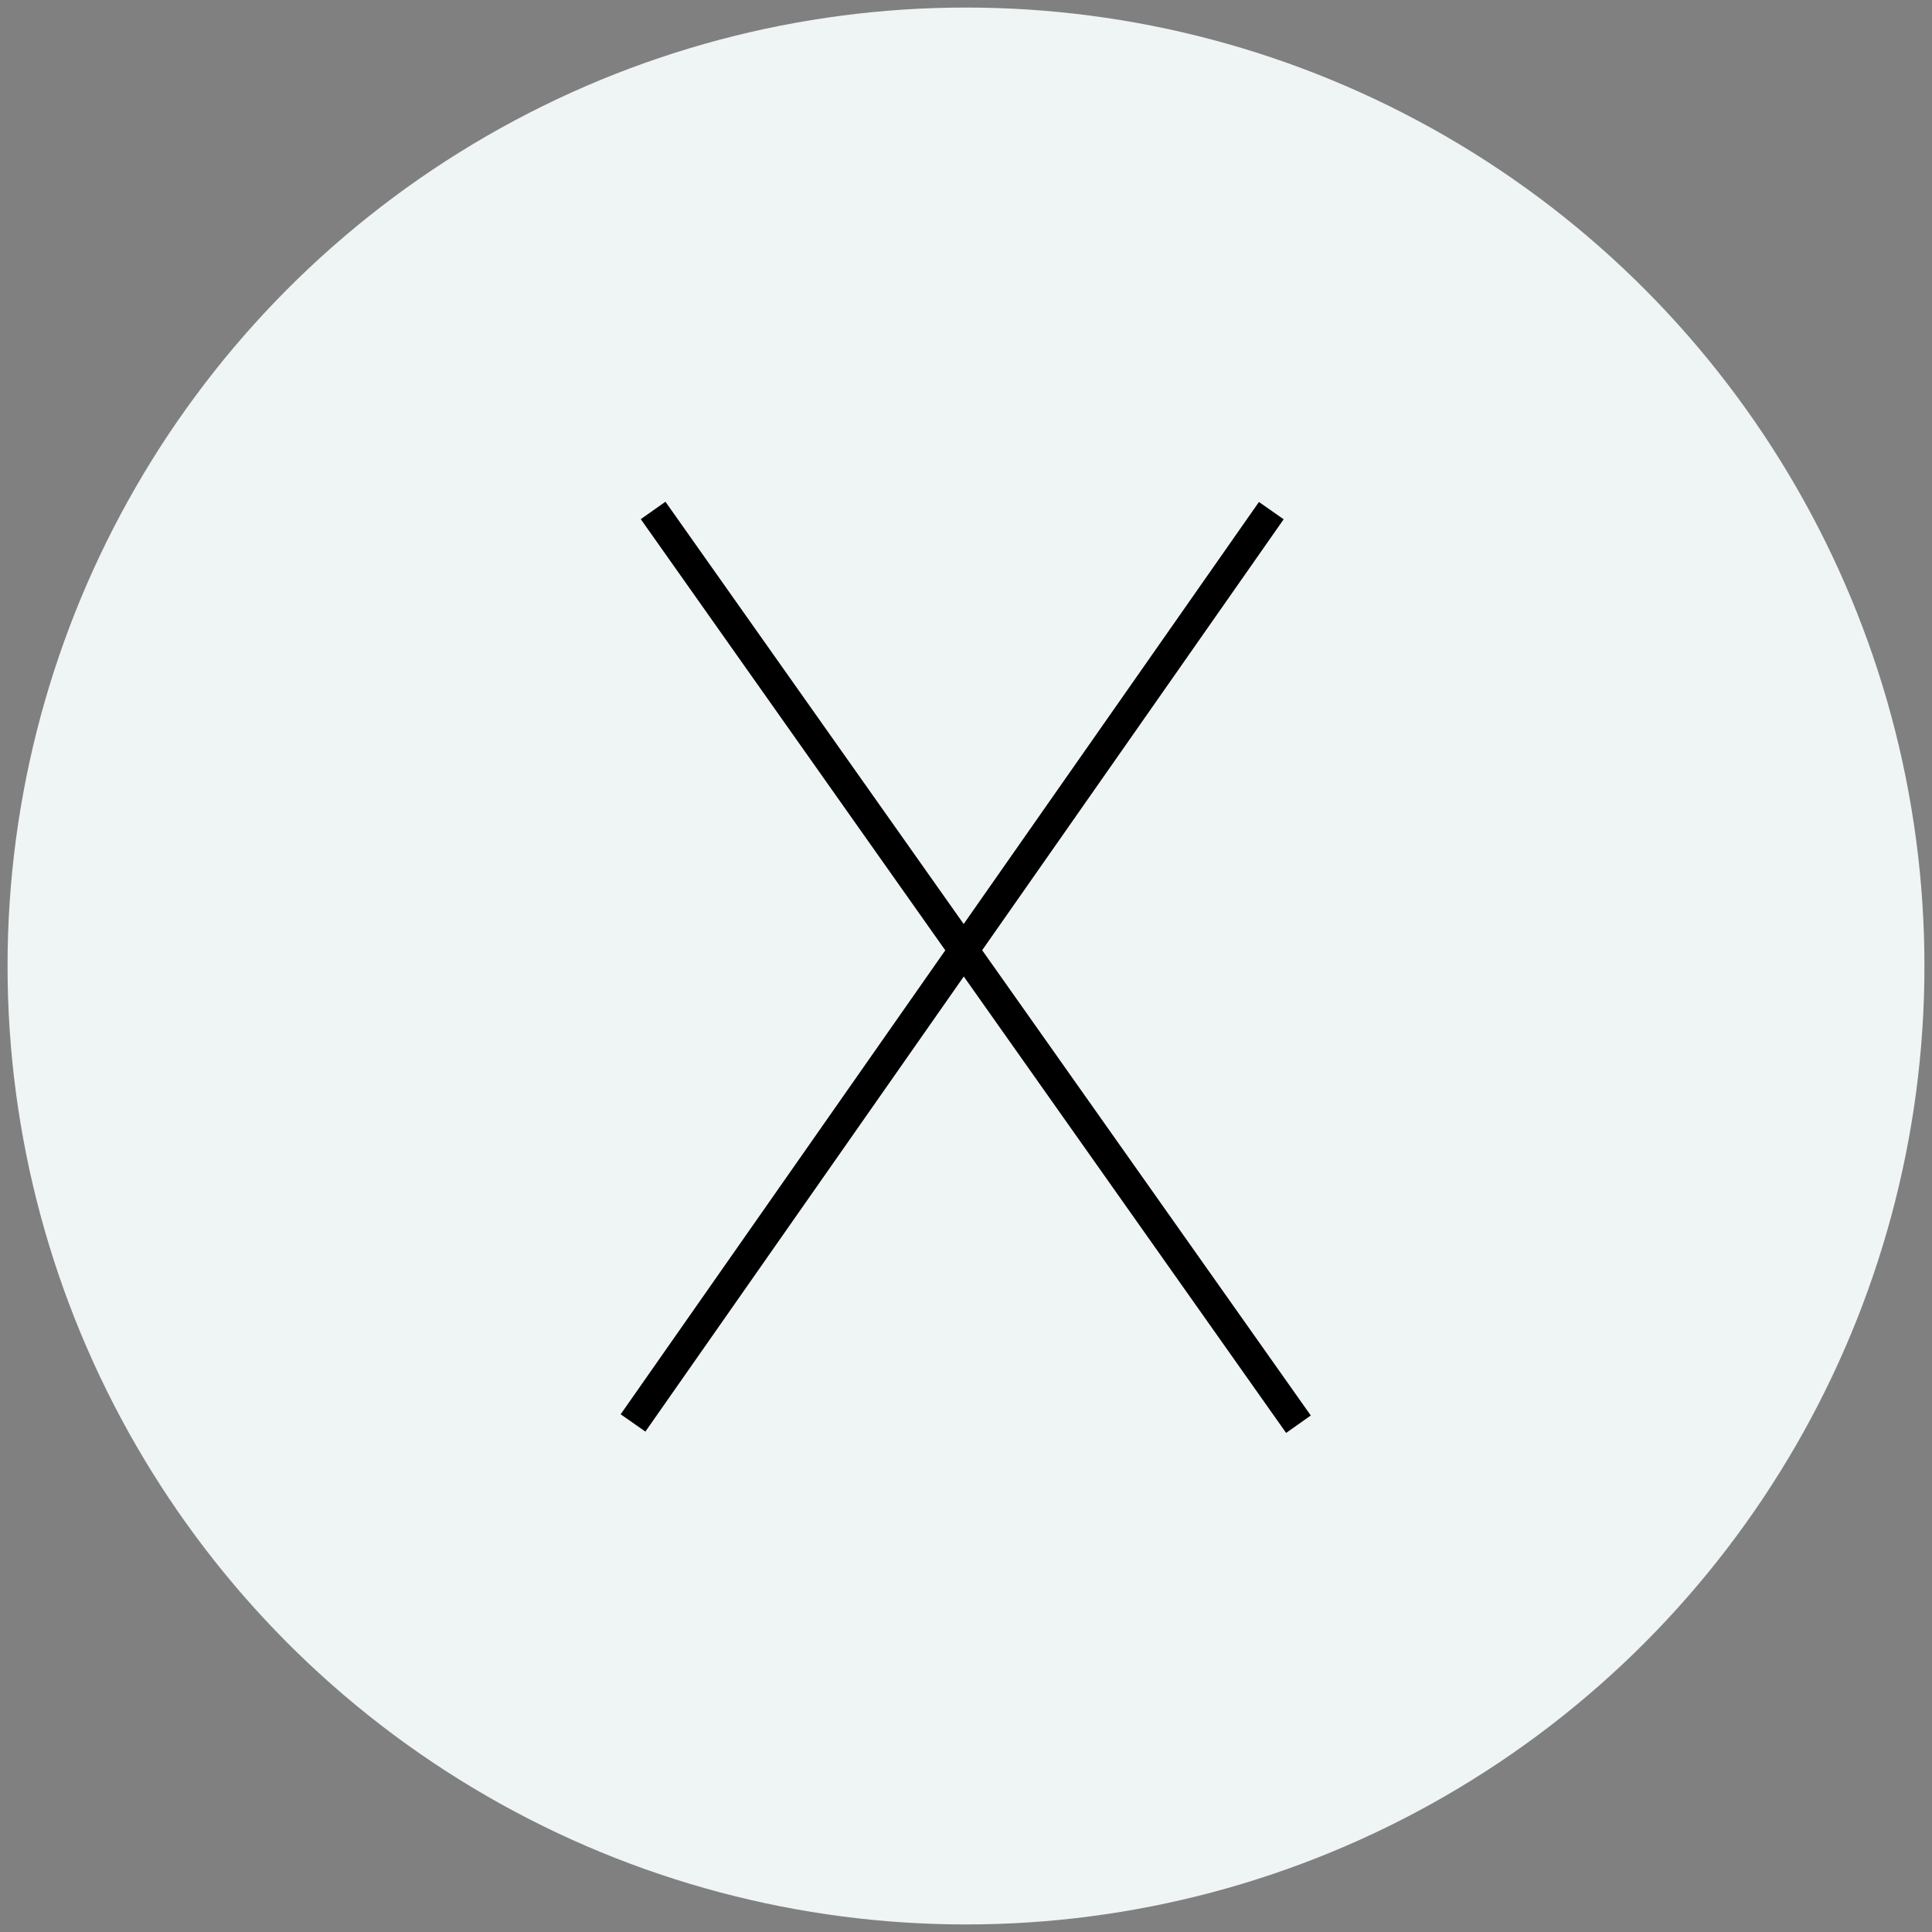 <?xml version="1.0" encoding="utf-8"?>
<!-- Generator: Adobe Illustrator 26.5.0, SVG Export Plug-In . SVG Version: 6.00 Build 0)  -->
<svg version="1.1" id="Layer_1" xmlns="http://www.w3.org/2000/svg" xmlns:xlink="http://www.w3.org/1999/xlink" x="0px" y="0px"
	 viewBox="0 0 128 128" style="enable-background:new 0 0 128 128;" xml:space="preserve">
<rect x="0" y="0" width="128" height="128" fill="#808080" stroke="none"/>
<style type="text/css">
	.st0{fill-rule:evenodd;clip-rule:evenodd;fill:#EFF4F4;}
</style>
<circle class="st0" cx="64" cy="64" r="63.5"/>
<g>
	<g>
		<rect x="26.2" y="63" transform="matrix(0.573 -0.819 0.819 0.573 -25.489 79.059)" width="73.8" height="2"/>
	</g>
	<g>
		<rect x="63.6" y="27" transform="matrix(0.817 -0.577 0.577 0.817 -25.087 49.033)" width="2" height="74.1"/>
	</g>
</g>
</svg>
